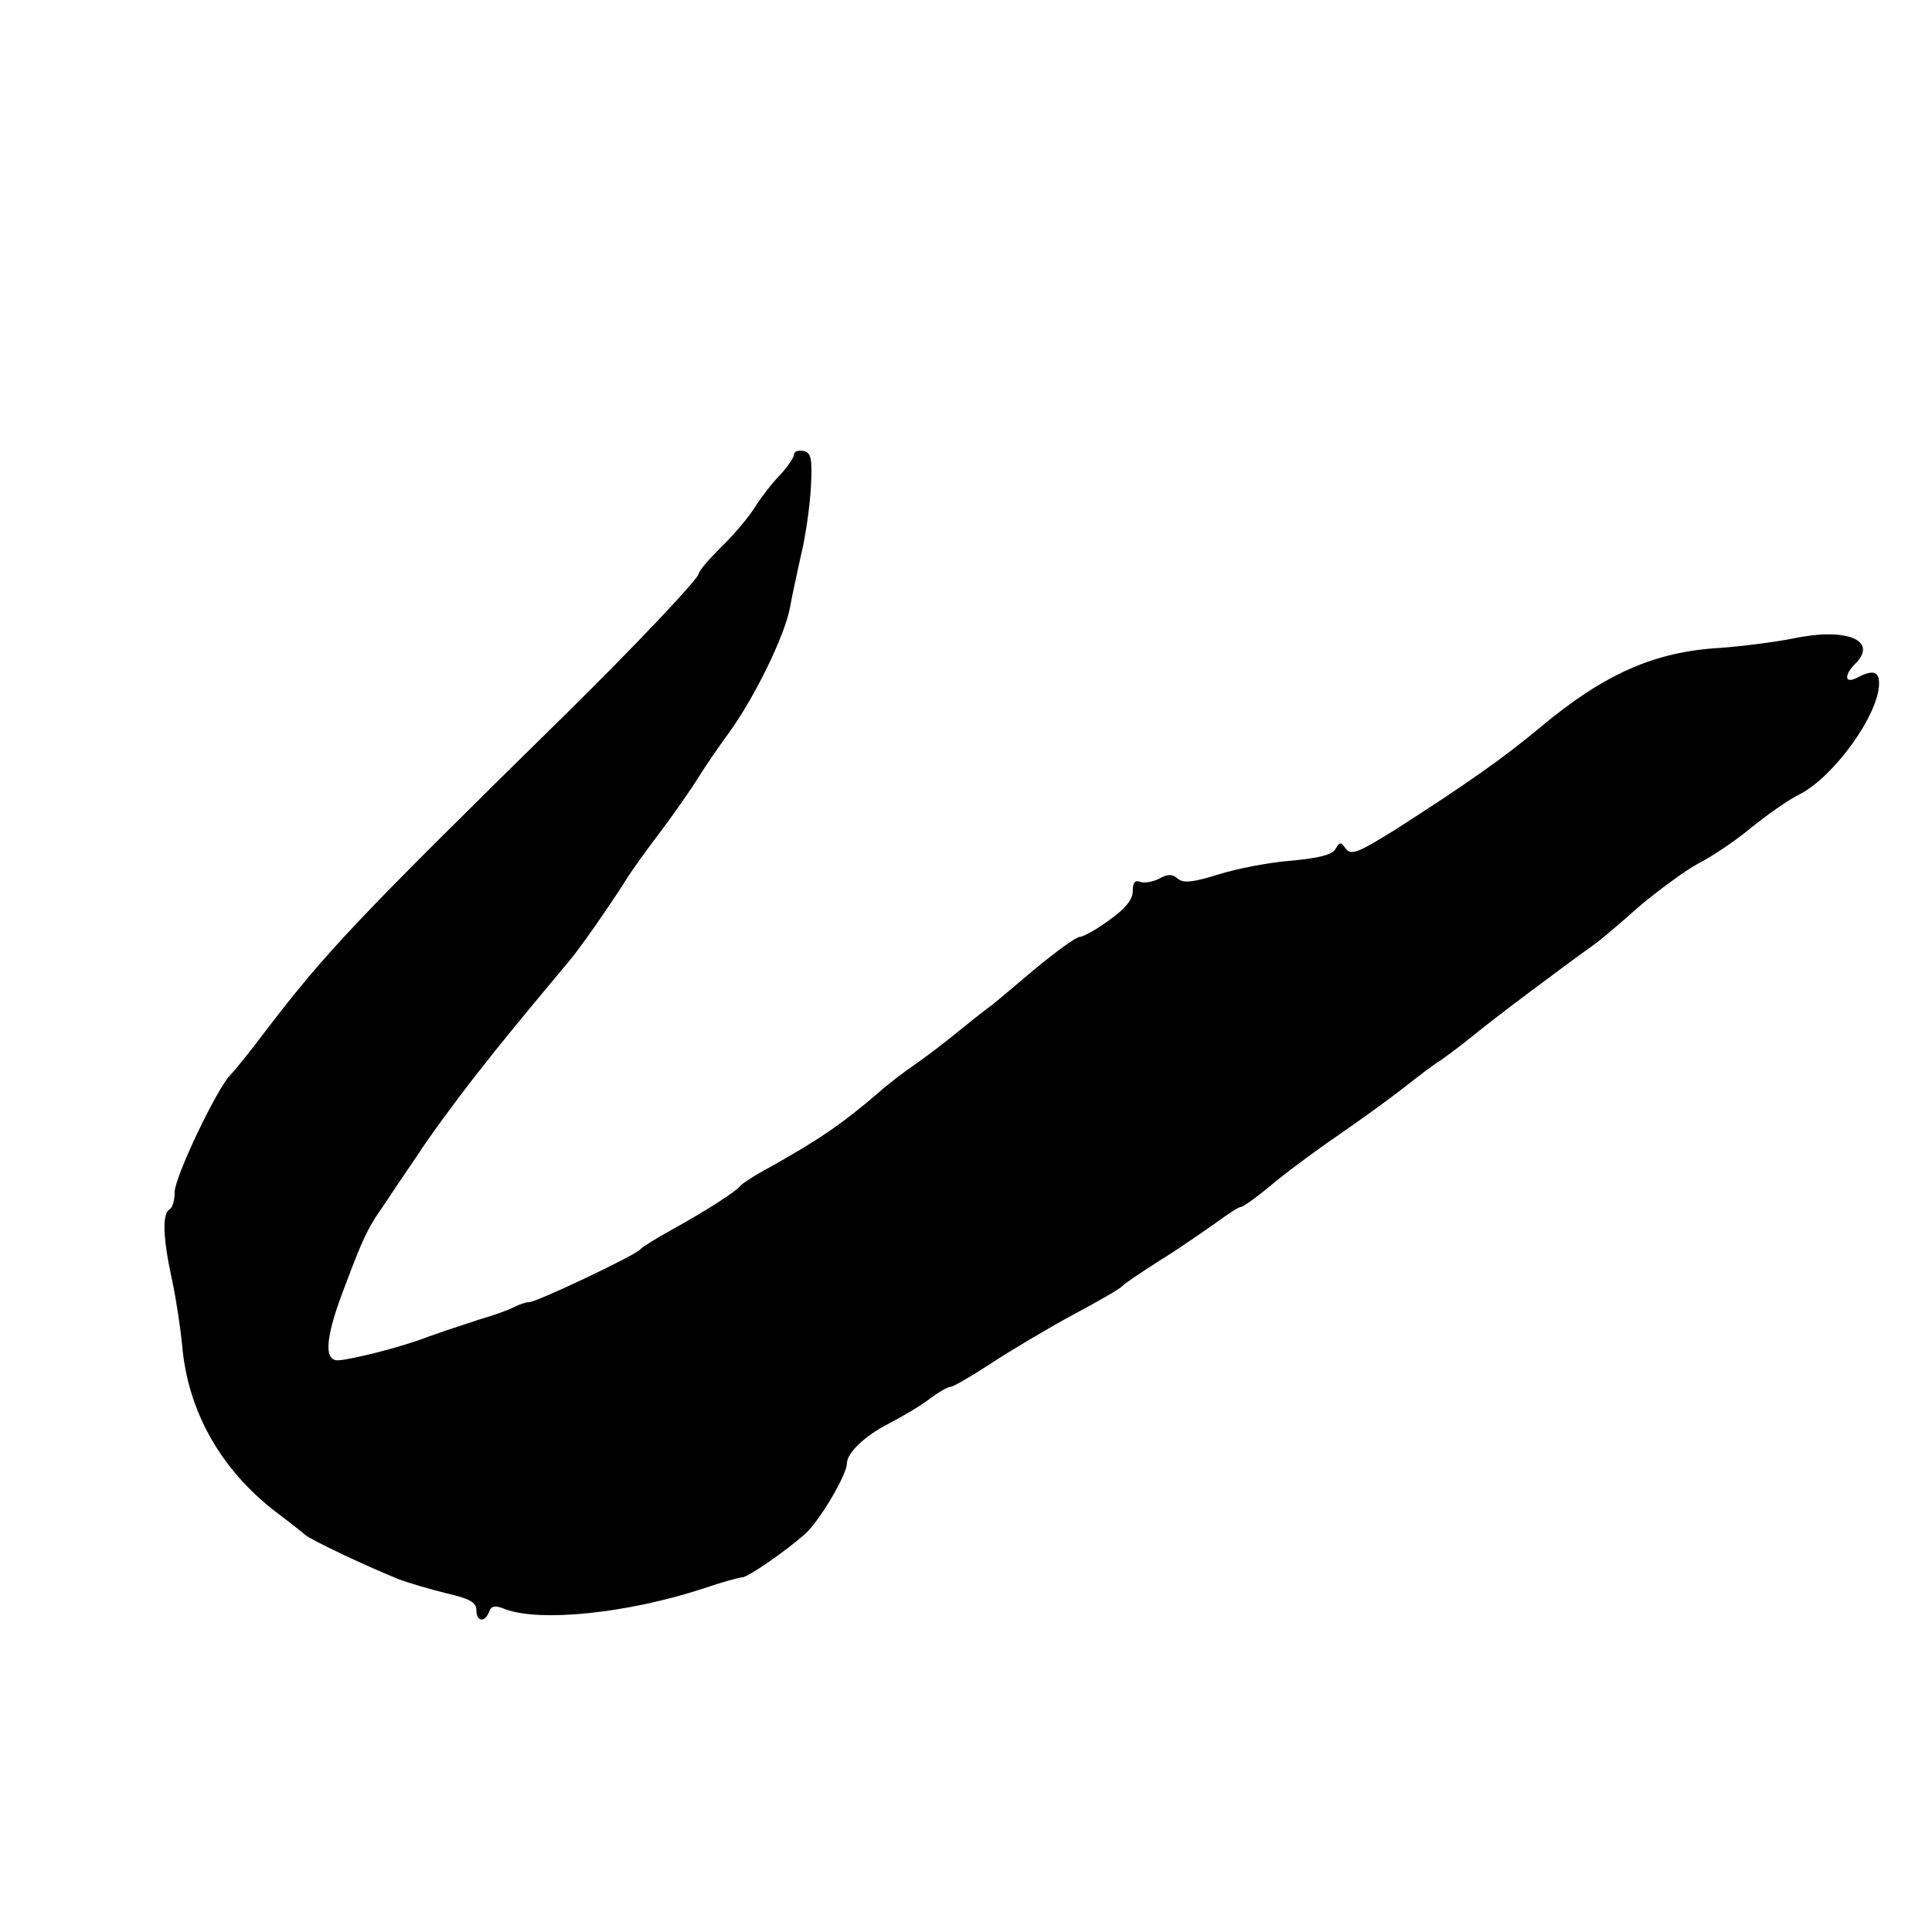 <?xml version="1.0" standalone="no"?>
<!DOCTYPE svg PUBLIC "-//W3C//DTD SVG 20010904//EN"
 "http://www.w3.org/TR/2001/REC-SVG-20010904/DTD/svg10.dtd">
<svg version="1.0" xmlns="http://www.w3.org/2000/svg"
 width="365pt" height="365pt" viewBox="0 0 365 365"
 preserveAspectRatio="xMidYMid meet">
<g transform="translate(0,365) scale(0.1,-0.1)"
fill="#000000" stroke="none">
<path d="M1500 2791 c0 -5 -12 -23 -26 -38 -15 -15 -37 -44 -49 -63 -12 -19
-41 -53 -64 -75 -22 -22 -41 -44 -41 -49 0 -9 -122 -138 -250 -264 -400 -393
-453 -449 -570 -602 -27 -36 -56 -72 -65 -81 -26 -27 -105 -193 -105 -221 0
-15 -4 -30 -10 -33 -14 -9 -12 -55 5 -133 8 -37 16 -92 19 -122 10 -124 72
-236 178 -317 24 -18 48 -37 55 -43 12 -10 111 -57 175 -83 18 -7 59 -19 91
-27 44 -10 57 -17 57 -32 0 -22 16 -24 24 -3 4 11 11 13 30 5 67 -25 231 -8
375 39 35 12 68 21 73 21 11 0 83 50 119 82 27 24 79 112 79 133 0 20 33 52
80 76 25 13 59 33 76 46 17 13 35 23 40 23 5 0 39 20 76 44 38 25 107 66 155
92 49 26 90 50 93 54 3 4 34 25 70 48 36 22 83 55 106 71 23 17 44 31 49 31 4
0 33 21 65 48 32 26 88 67 125 92 36 25 89 63 117 85 28 22 58 45 67 50 9 6
39 28 66 50 40 33 170 130 230 173 6 4 42 34 80 68 39 33 90 70 114 83 24 12
69 42 99 67 31 25 72 54 93 64 65 34 149 151 149 209 0 23 -12 26 -41 11 -24
-13 -26 4 -4 26 44 44 -16 69 -116 48 -35 -7 -98 -15 -139 -18 -124 -7 -219
-49 -340 -150 -68 -57 -142 -109 -275 -194 -69 -43 -82 -48 -92 -36 -10 14
-12 14 -20 0 -6 -11 -31 -17 -83 -22 -41 -3 -103 -15 -138 -26 -48 -15 -66
-17 -77 -8 -10 9 -19 9 -35 0 -12 -6 -28 -9 -36 -6 -10 4 -14 -2 -14 -18 0
-15 -14 -33 -44 -54 -24 -18 -50 -32 -56 -32 -7 0 -44 -27 -84 -60 -39 -33
-76 -64 -81 -68 -6 -4 -33 -25 -60 -47 -28 -23 -66 -52 -85 -65 -19 -13 -51
-37 -70 -54 -70 -60 -113 -90 -225 -152 -16 -9 -32 -20 -35 -23 -9 -12 -64
-47 -125 -81 -33 -18 -62 -36 -65 -40 -6 -10 -196 -100 -210 -100 -6 0 -18 -4
-28 -9 -9 -5 -39 -16 -67 -24 -27 -9 -70 -23 -95 -32 -51 -20 -147 -44 -172
-45 -27 0 -23 46 14 141 34 91 44 111 71 149 9 14 38 57 64 95 25 39 75 106
109 150 55 70 87 109 179 219 22 26 76 104 106 151 10 17 39 57 64 90 25 33
58 80 73 104 15 24 41 62 58 85 49 67 108 187 117 241 3 17 12 59 20 95 9 36
17 94 19 130 3 55 0 65 -14 68 -10 2 -18 -1 -18 -7z"/>
</g>
</svg>
